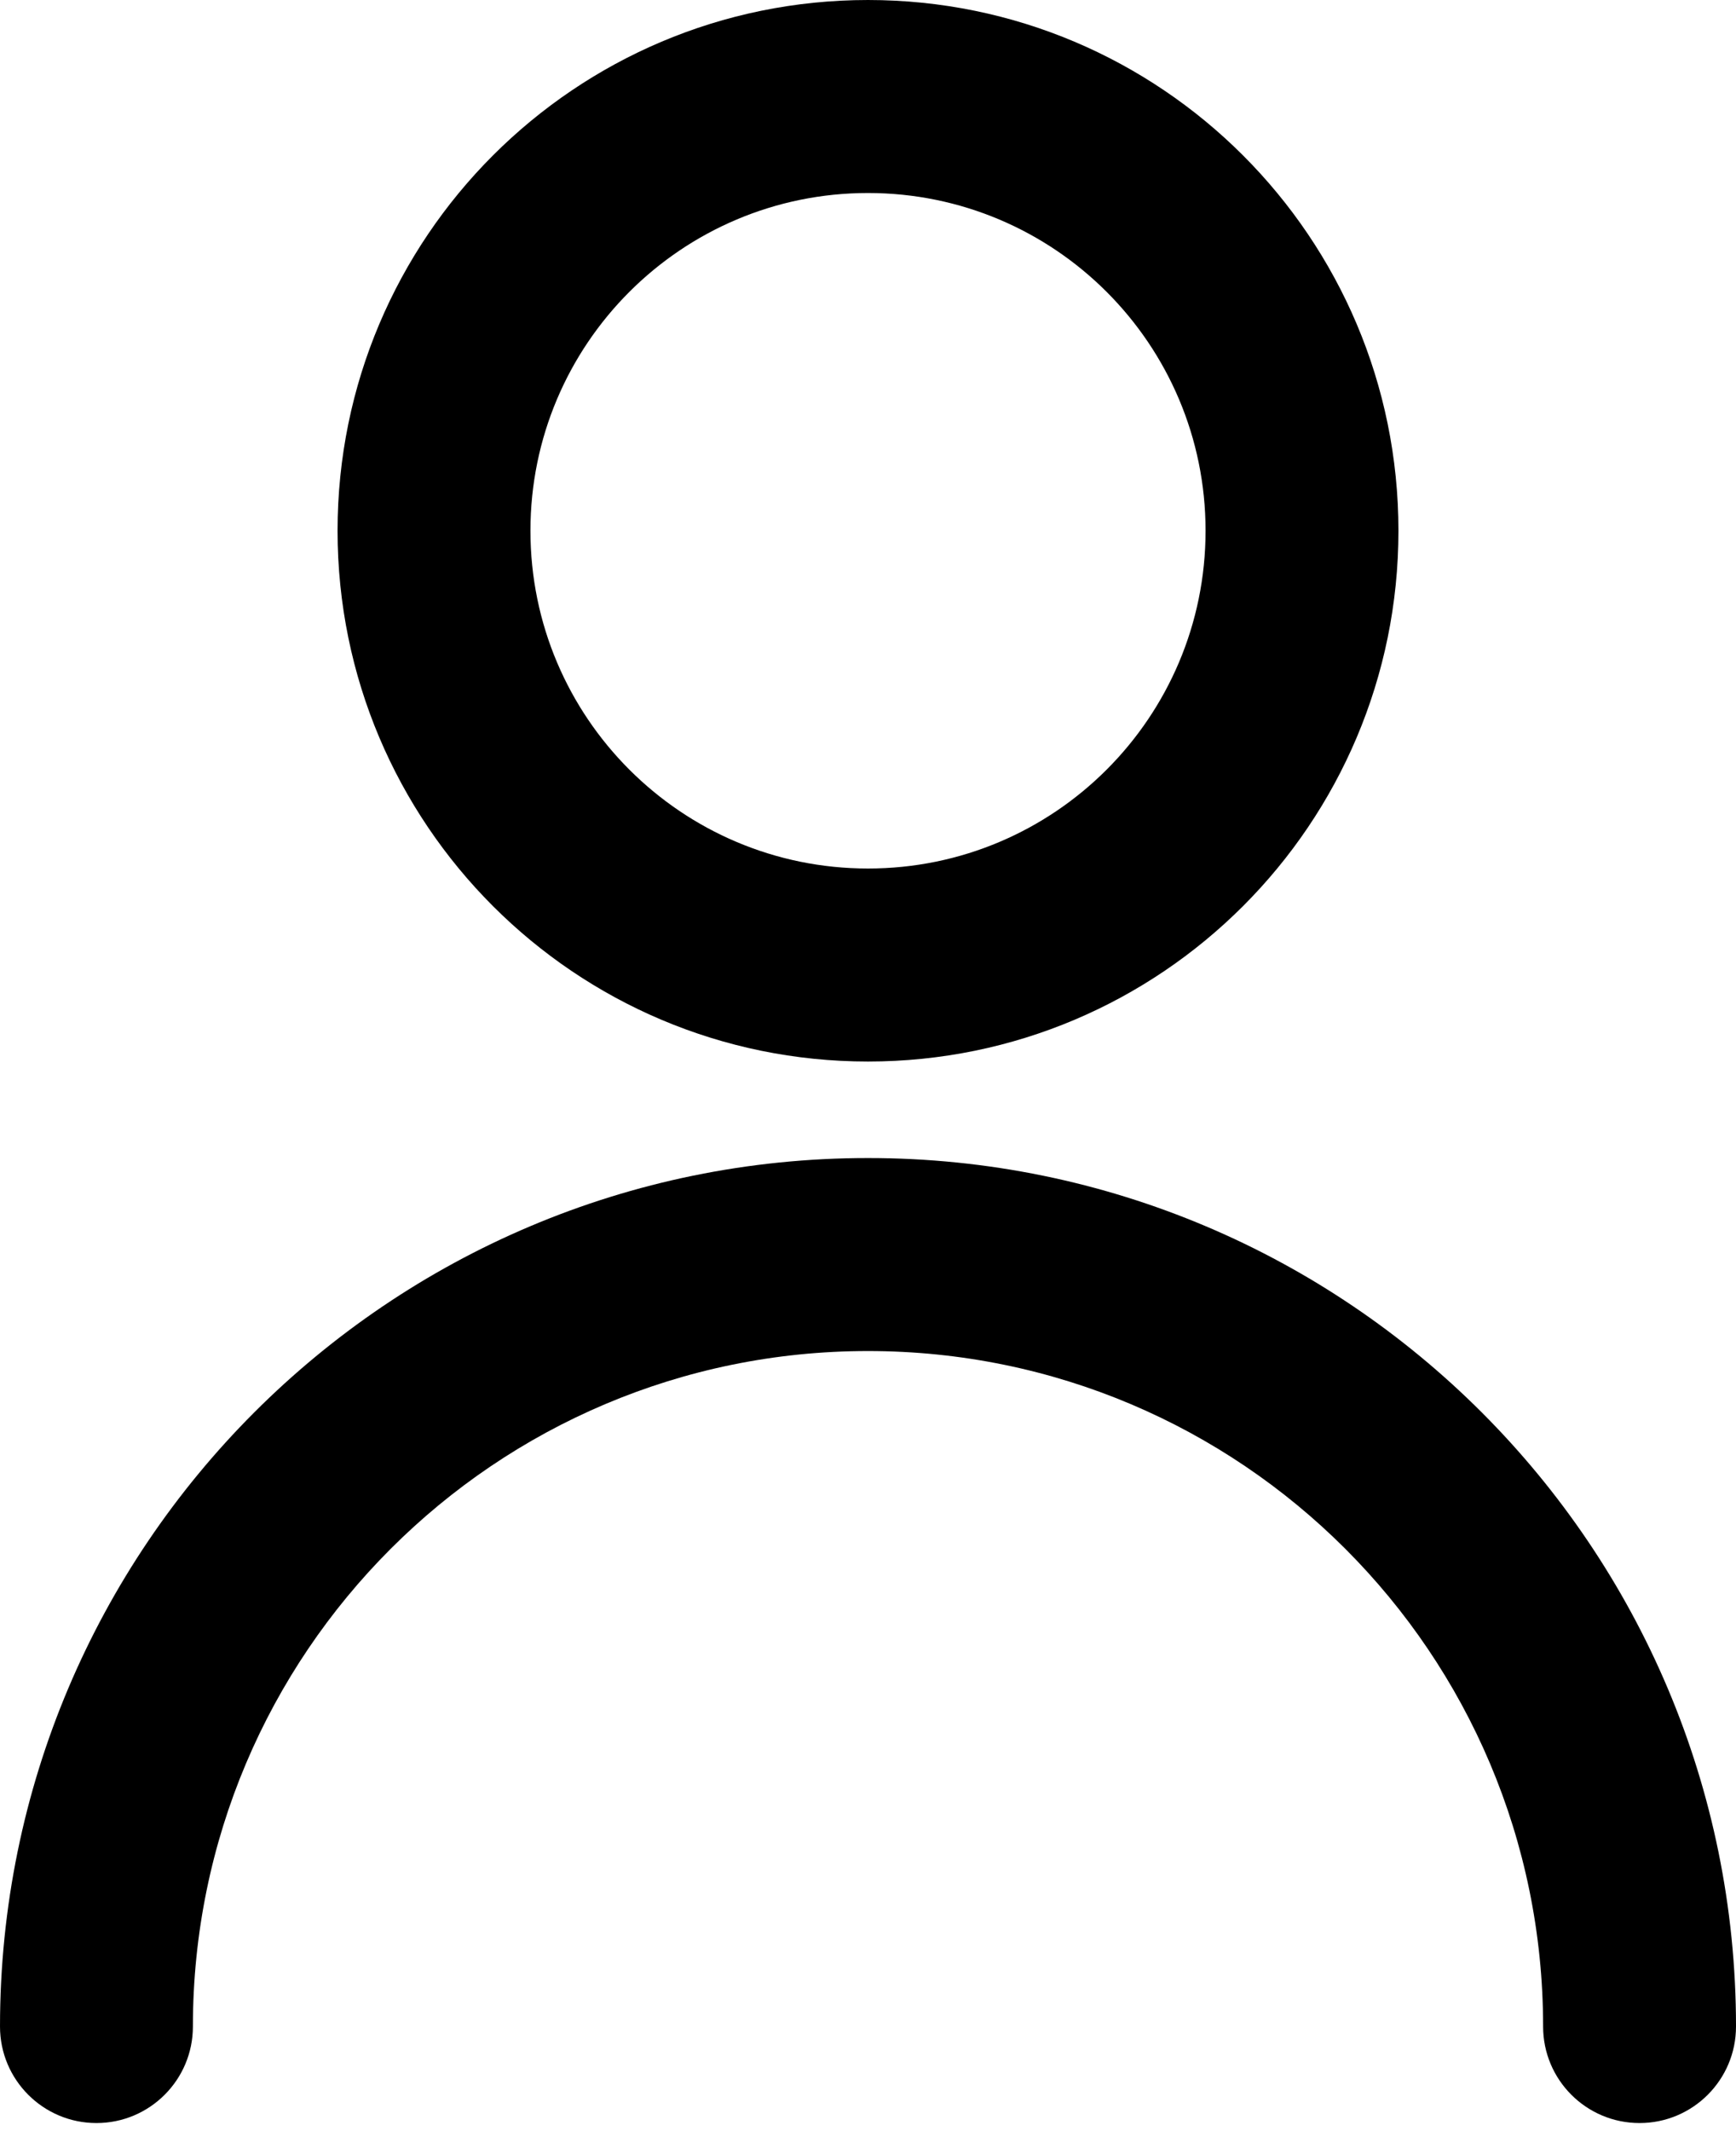 <?xml version="1.0" encoding="UTF-8" standalone="no"?><!DOCTYPE svg PUBLIC "-//W3C//DTD SVG 1.1//EN" "http://www.w3.org/Graphics/SVG/1.1/DTD/svg11.dtd"><svg width="100%" height="100%" viewBox="0 0 150 184" version="1.1" xmlns="http://www.w3.org/2000/svg" xmlns:xlink="http://www.w3.org/1999/xlink" xml:space="preserve" xmlns:serif="http://www.serif.com/" style="fill-rule:evenodd;clip-rule:evenodd;stroke-linejoin:round;stroke-miterlimit:2;"><path d="M150,175c0,4.602 -3.731,8.333 -8.333,8.333c-4.603,0 -8.334,-3.731 -8.334,-8.333c0,-32.217 -26.116,-58.333 -58.333,-58.333c-32.217,-0 -58.333,26.116 -58.333,58.333c-0,4.602 -3.731,8.333 -8.334,8.333c-4.602,0 -8.333,-3.731 -8.333,-8.333c-0,-41.421 33.579,-75 75,-75c41.421,0 75,33.579 75,75Zm-75,-83.333c-25.313,-0 -45.833,-20.521 -45.833,-45.834c-0,-25.313 20.52,-45.833 45.833,-45.833c25.313,0 45.833,20.52 45.833,45.833c0,25.313 -20.52,45.834 -45.833,45.834Zm0,-16.667c16.108,0 29.167,-13.058 29.167,-29.167c-0,-16.108 -13.059,-29.166 -29.167,-29.166c-16.108,-0 -29.167,13.058 -29.167,29.166c0,16.109 13.059,29.167 29.167,29.167Z" style="fill-rule:nonzero;"/></svg>